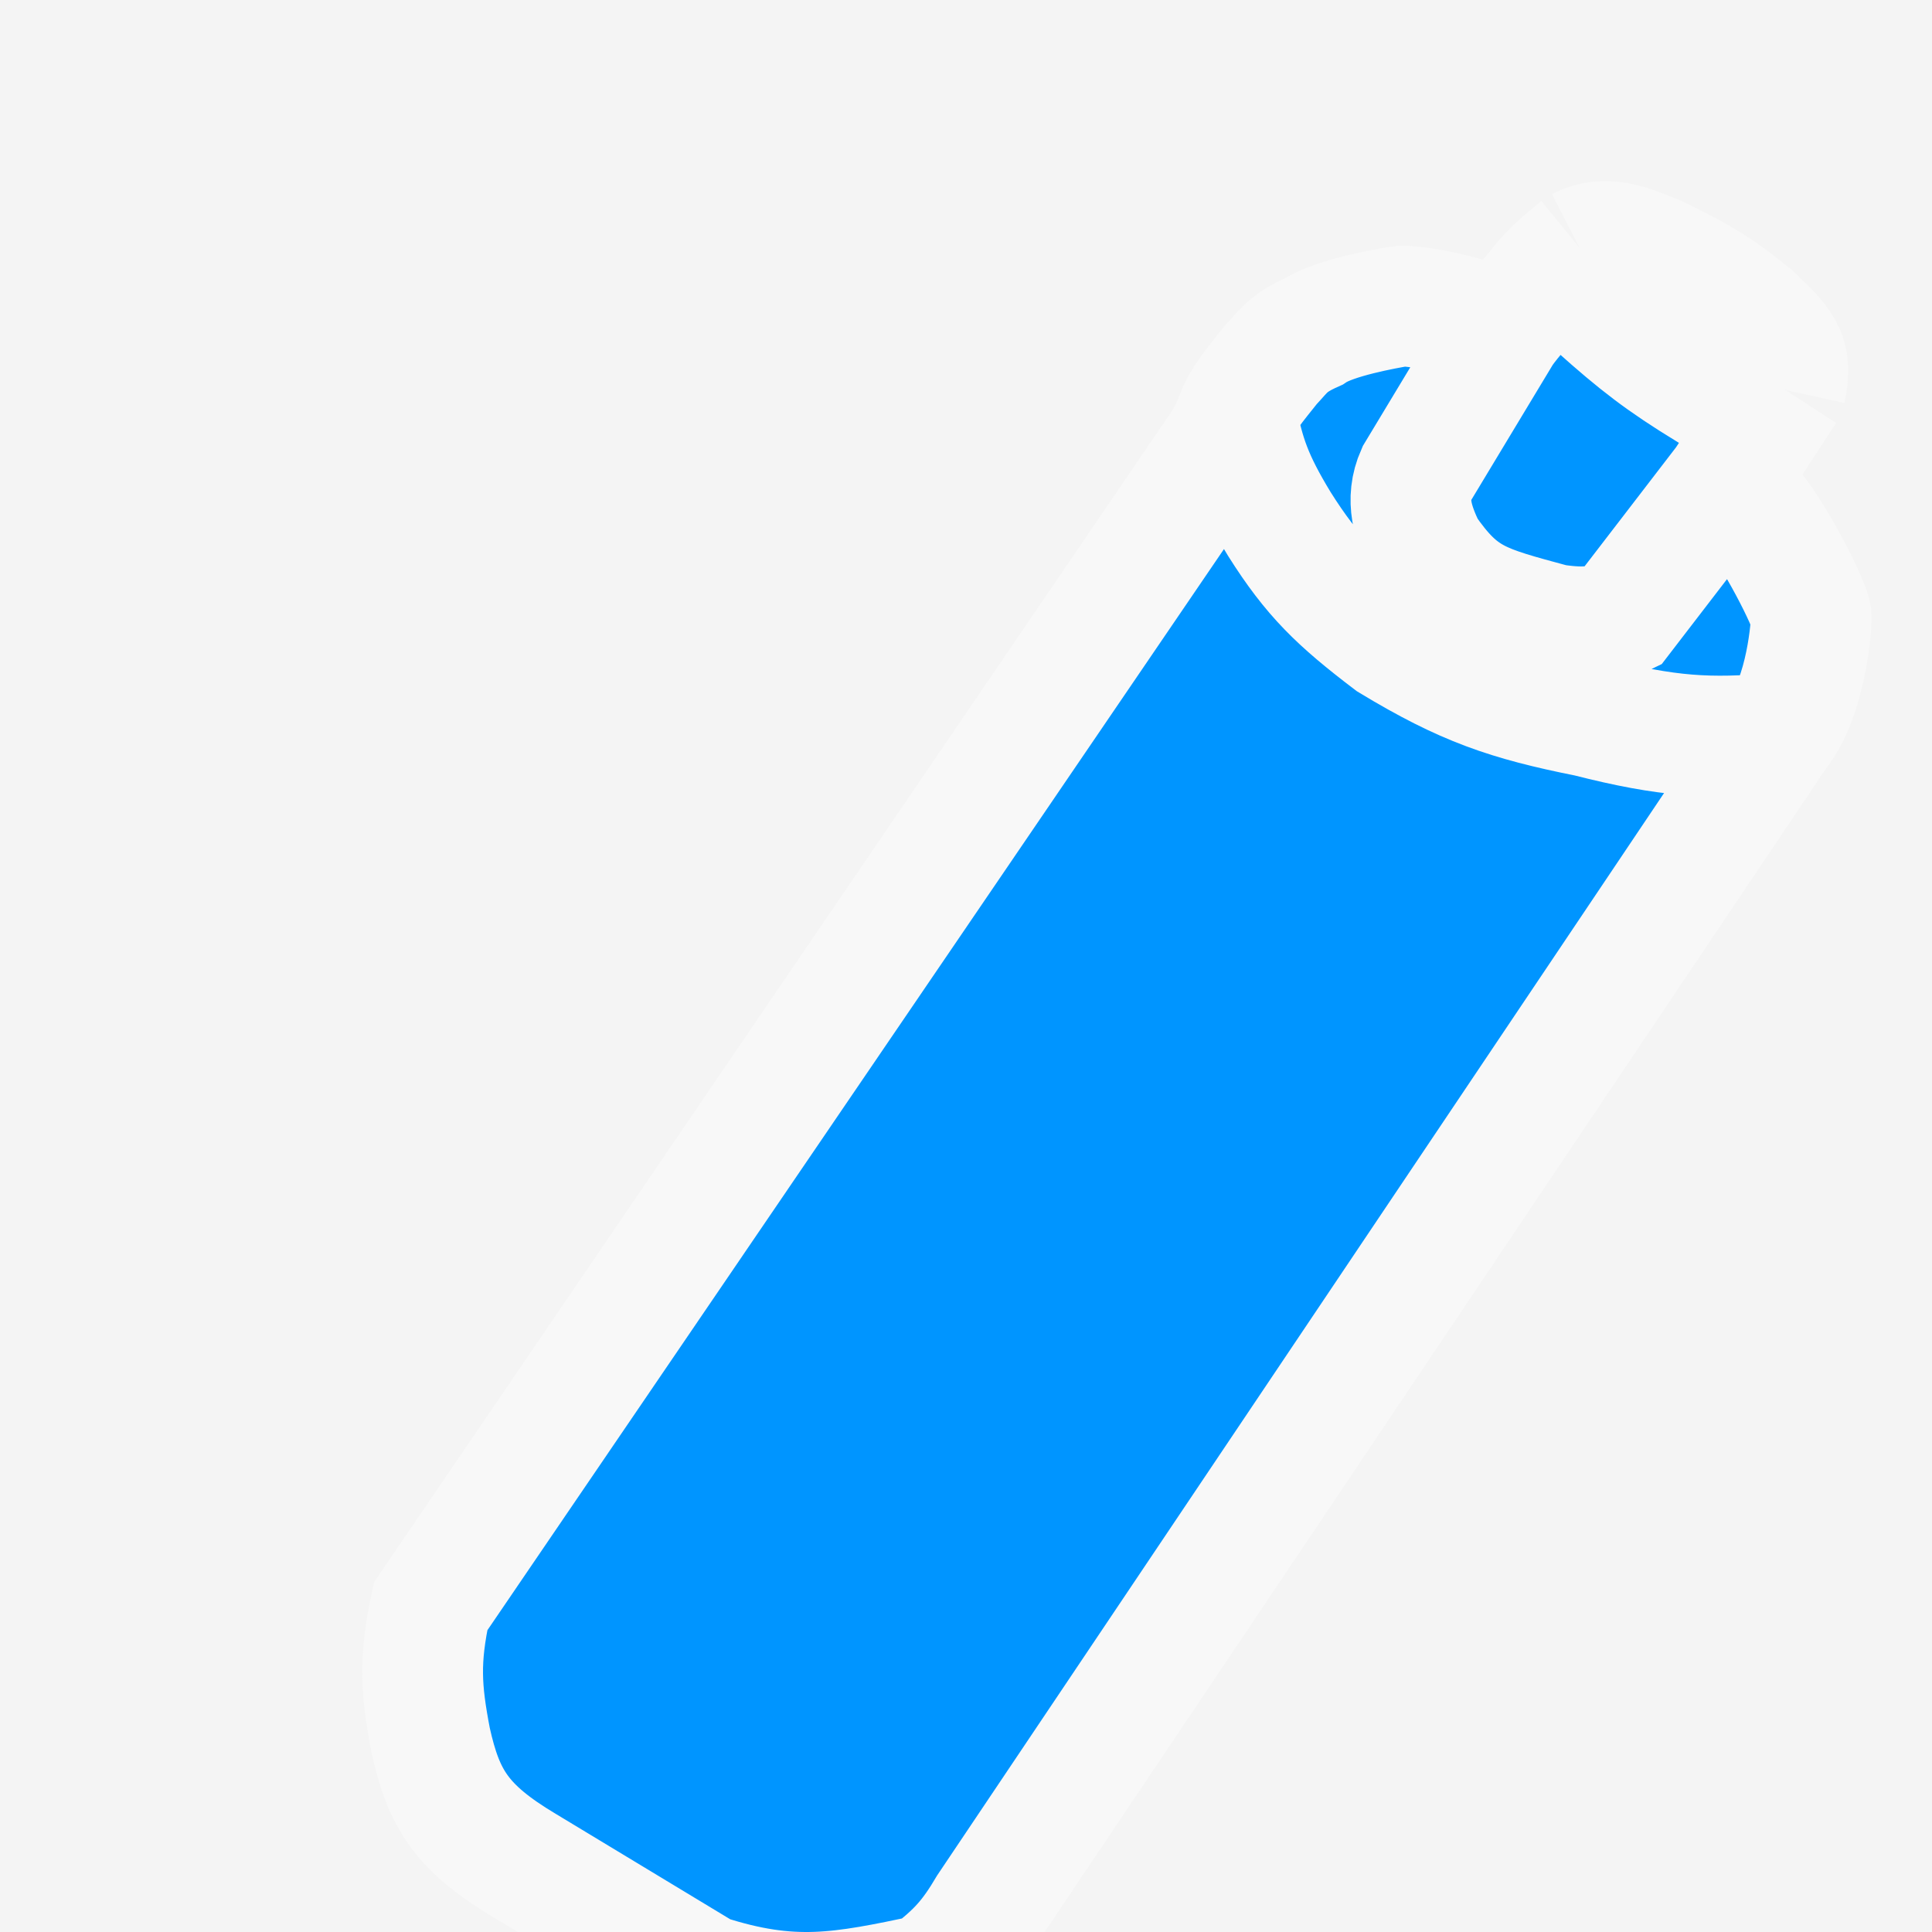 <svg width="32" height="32" viewBox="0 0 32 32" fill="none" xmlns="http://www.w3.org/2000/svg">
<g clip-path="url(#clip0_9170_2)">
<rect width="32" height="32" fill="#F4F4F4"/>
<g filter="url(#filter0_dd_9170_2)">
<path d="M5.133 26.824C4.971 25.979 4.941 25.497 5.133 24.605L18.196 5.431C18.338 5.23 18.414 5.052 18.48 4.879C18.581 4.613 18.798 4.358 19.048 4.044C19.275 3.802 19.327 3.683 19.759 3.49C20.098 3.264 20.941 3.115 21.179 3.074C21.367 3.041 22.362 3.216 22.884 3.49C23.042 3.267 23.279 3.007 23.453 2.796C23.667 2.512 23.843 2.365 24.163 2.103C24.581 1.888 24.97 2.048 25.424 2.234L25.442 2.241C26.071 2.546 26.419 2.735 27.005 3.212C27.498 3.682 27.706 3.853 27.573 4.46L26.578 5.986C26.788 6.131 26.876 6.224 27.005 6.402C27.378 6.825 27.978 7.999 27.999 8.205C28.01 8.312 27.922 9.553 27.431 10.146L14.368 29.597C14.074 30.093 13.858 30.338 13.374 30.707C11.931 31.012 11.122 31.175 9.68 30.707L6.696 28.904C5.636 28.271 5.349 27.793 5.133 26.824Z" fill="#0095FF"/>
<path d="M27.431 10.146L14.368 29.597C14.074 30.093 13.858 30.338 13.374 30.707C11.931 31.012 11.122 31.175 9.68 30.707L6.696 28.904C5.636 28.271 5.349 27.793 5.133 26.824C4.971 25.979 4.941 25.497 5.133 24.605L18.196 5.431C18.338 5.23 18.414 5.052 18.48 4.879M27.431 10.146C27.922 9.553 28.01 8.312 27.999 8.205C27.978 7.999 27.378 6.825 27.005 6.402C26.876 6.224 26.788 6.131 26.578 5.986M27.431 10.146C26.313 10.239 25.644 10.21 24.305 9.869C22.977 9.604 22.256 9.358 21.037 8.621C20.166 7.959 19.738 7.549 19.19 6.679C18.743 5.944 18.61 5.554 18.48 4.879M26.578 5.986L27.573 4.46M26.578 5.986L25.726 7.095L24.873 8.205C24.538 8.37 24.317 8.429 23.737 8.343C22.53 8.016 22.194 7.943 21.605 7.095C21.4 6.662 21.272 6.28 21.463 5.847L22.884 3.49M27.573 4.46C27.706 3.853 27.498 3.682 27.005 3.212C26.419 2.735 26.071 2.546 25.442 2.241C24.98 2.052 24.586 1.885 24.163 2.103M27.573 4.46C27.16 4.539 26.779 4.691 26.294 4.46C25.521 3.988 25.122 3.677 24.447 3.074C24.24 2.771 24.099 2.445 24.163 2.103M24.163 2.103C23.843 2.365 23.667 2.512 23.453 2.796C23.279 3.007 23.042 3.267 22.884 3.49M22.884 3.49C22.362 3.216 21.367 3.041 21.179 3.074C20.941 3.115 20.098 3.264 19.759 3.49C19.327 3.683 19.275 3.802 19.048 4.044C18.798 4.358 18.581 4.613 18.48 4.879" stroke="#F8F8F8" stroke-width="2"/>
</g>
</g>
<defs>
<filter id="filter0_dd_9170_2" x="0" y="-2.999" width="33" height="38.999" filterUnits="userSpaceOnUse" color-interpolation-filters="sRGB">
<feFlood flood-opacity="0" result="BackgroundImageFix"/>
<feColorMatrix in="SourceAlpha" type="matrix" values="0 0 0 0 0 0 0 0 0 0 0 0 0 0 0 0 0 0 127 0" result="hardAlpha"/>
<feOffset dx="2" dy="2"/>
<feGaussianBlur stdDeviation="1"/>
<feComposite in2="hardAlpha" operator="out"/>
<feColorMatrix type="matrix" values="0 0 0 0 0 0 0 0 0 0 0 0 0 0 0 0 0 0 0.15 0"/>
<feBlend mode="normal" in2="BackgroundImageFix" result="effect1_dropShadow_9170_2"/>
<feColorMatrix in="SourceAlpha" type="matrix" values="0 0 0 0 0 0 0 0 0 0 0 0 0 0 0 0 0 0 127 0" result="hardAlpha"/>
<feOffset/>
<feGaussianBlur stdDeviation="2"/>
<feComposite in2="hardAlpha" operator="out"/>
<feColorMatrix type="matrix" values="0 0 0 0 0 0 0 0 0 0 0 0 0 0 0 0 0 0 0.05 0"/>
<feBlend mode="normal" in2="effect1_dropShadow_9170_2" result="effect2_dropShadow_9170_2"/>
<feBlend mode="normal" in="SourceGraphic" in2="effect2_dropShadow_9170_2" result="shape"/>
</filter>
<clipPath id="clip0_9170_2">
<rect width="32" height="32" fill="white"/>
</clipPath>
</defs>
</svg>
